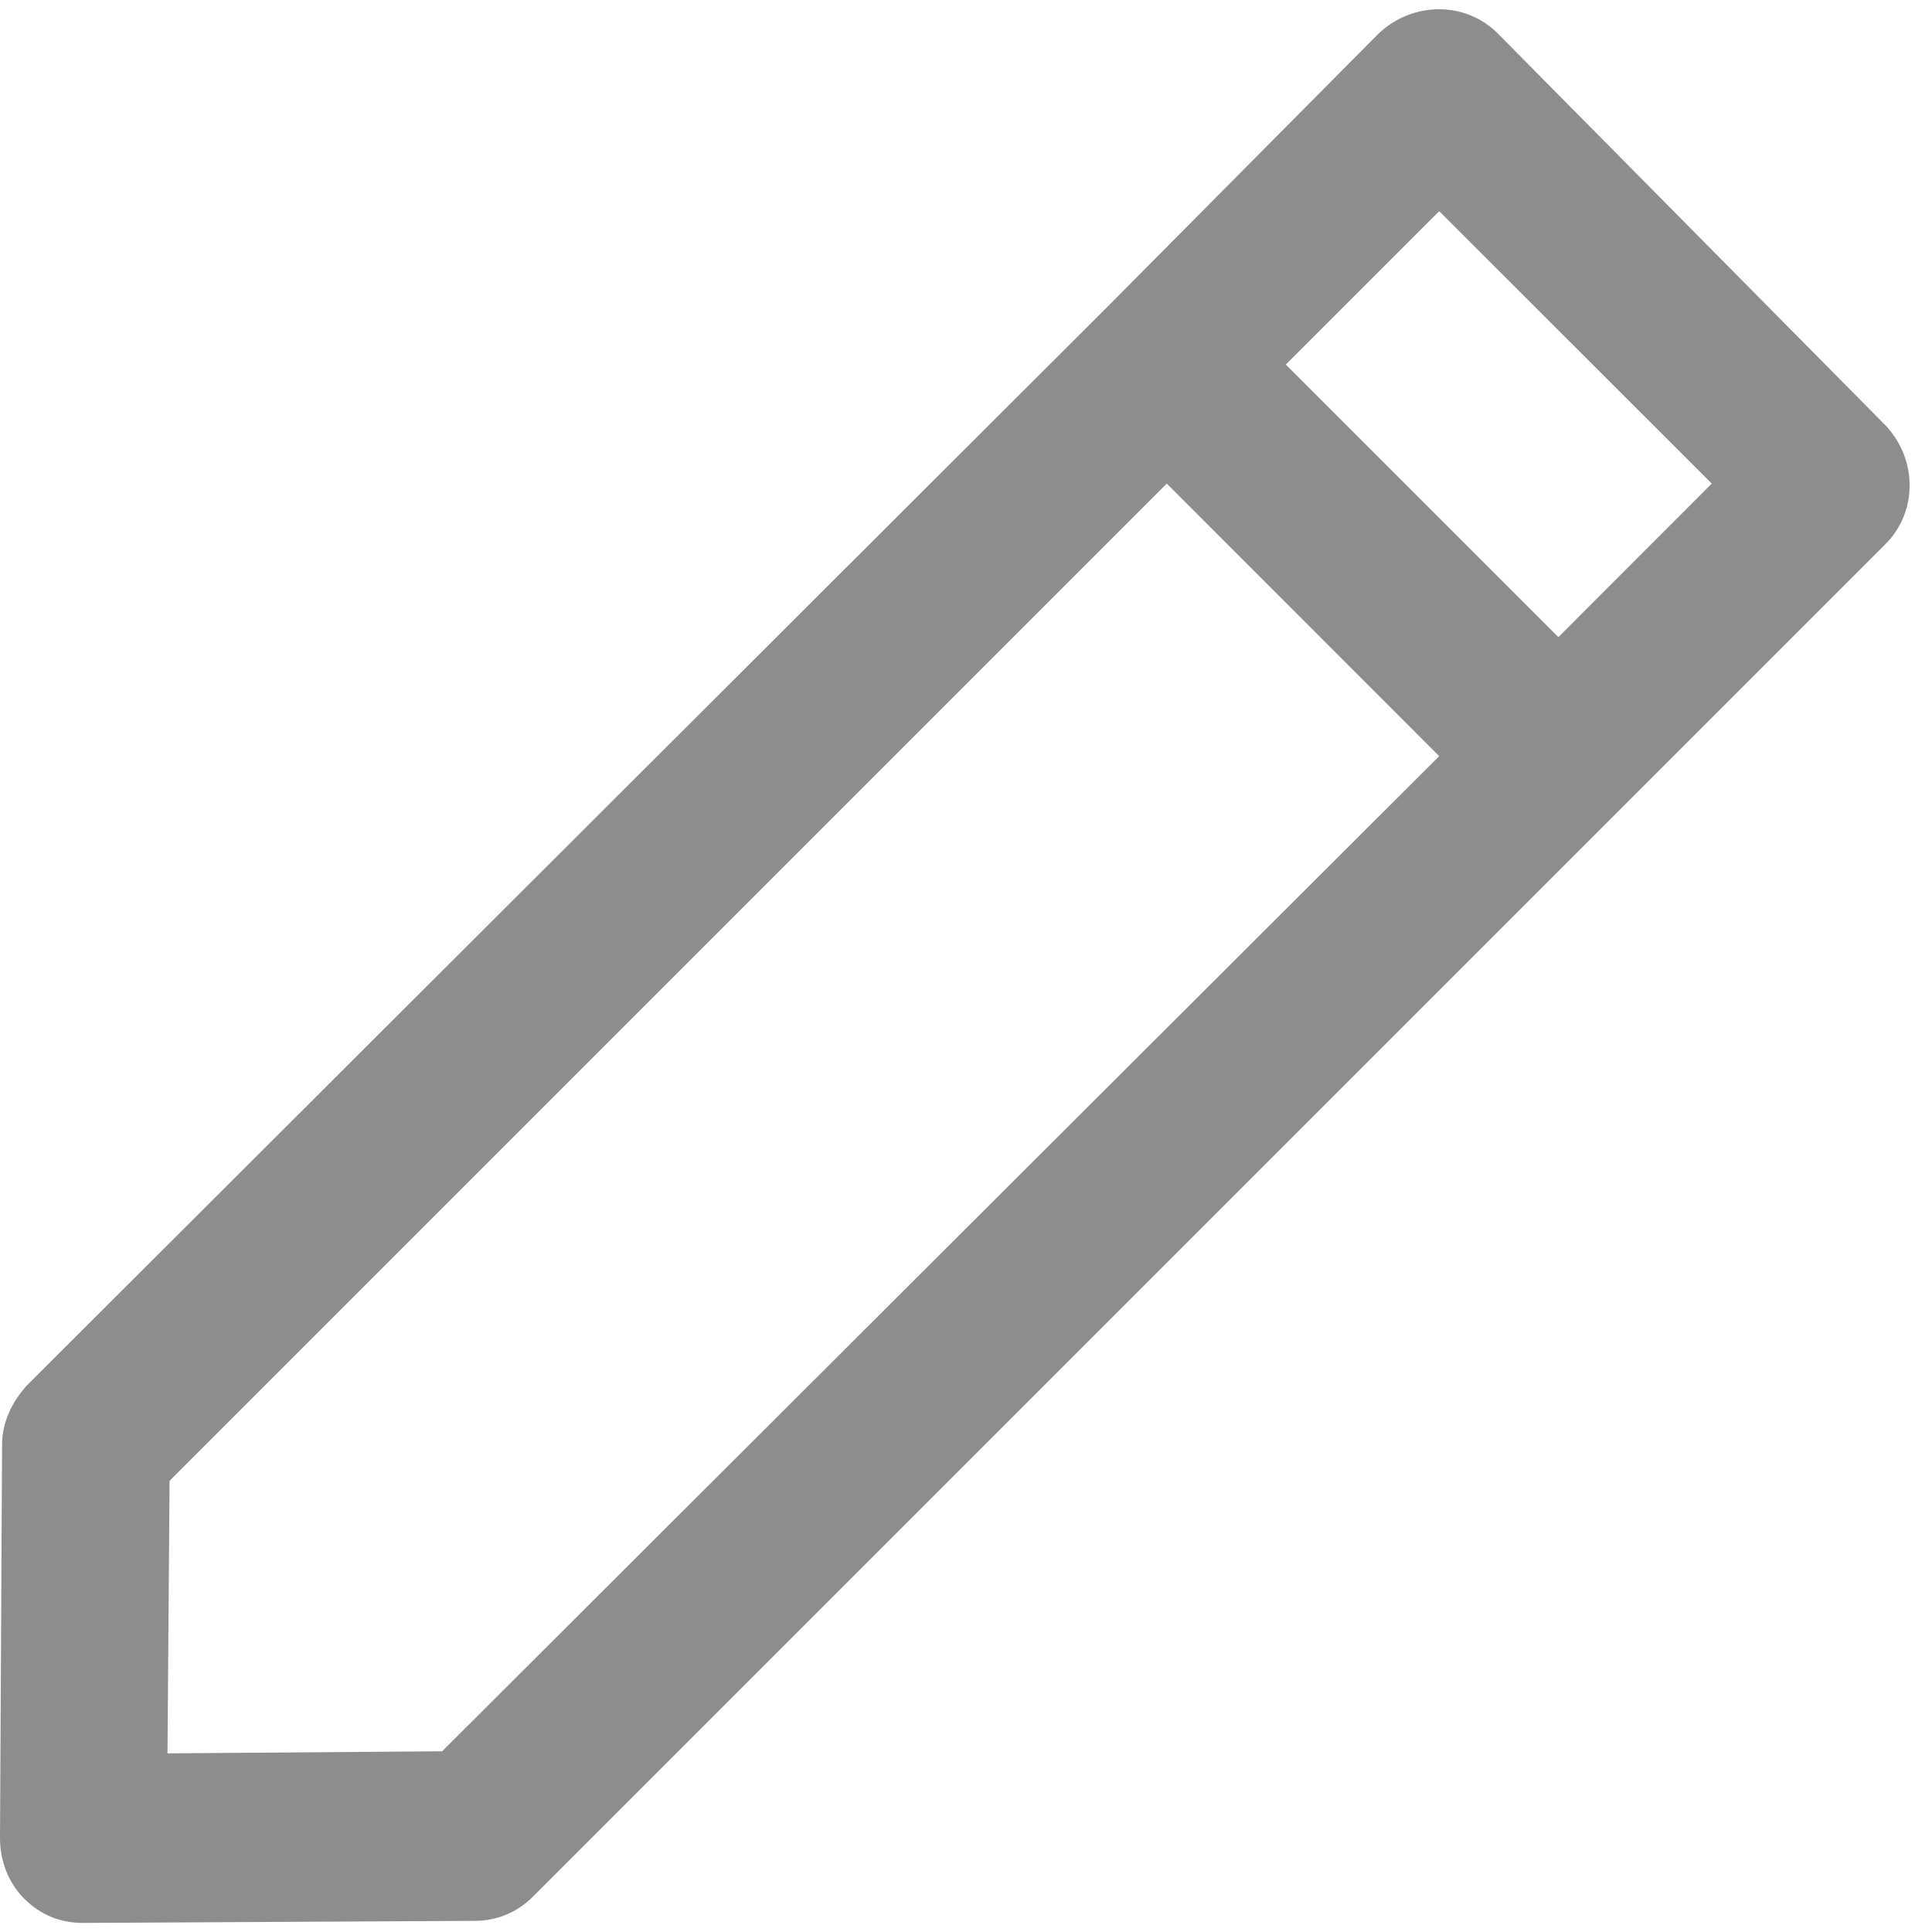 <svg width="13" height="13" viewBox="0 0 13 13" fill="none" xmlns="http://www.w3.org/2000/svg">
<path d="M0.014 9.72L0 12.368C0 12.518 0.054 12.667 0.163 12.776C0.272 12.885 0.407 12.939 0.557 12.939L3.192 12.925C3.341 12.925 3.477 12.871 3.586 12.762L12.686 3.662C12.904 3.445 12.904 3.091 12.686 2.861L10.078 0.225C9.861 0.008 9.508 0.008 9.277 0.225L7.457 2.059L0.177 9.326C0.081 9.435 0.014 9.57 0.014 9.72ZM9.684 1.421L11.518 3.254L10.486 4.287L8.652 2.453L9.684 1.421ZM1.141 9.964L7.851 3.254L9.684 5.088L2.975 11.784L1.127 11.798L1.141 9.964Z" fill="#8D8D8D"/>
</svg>
